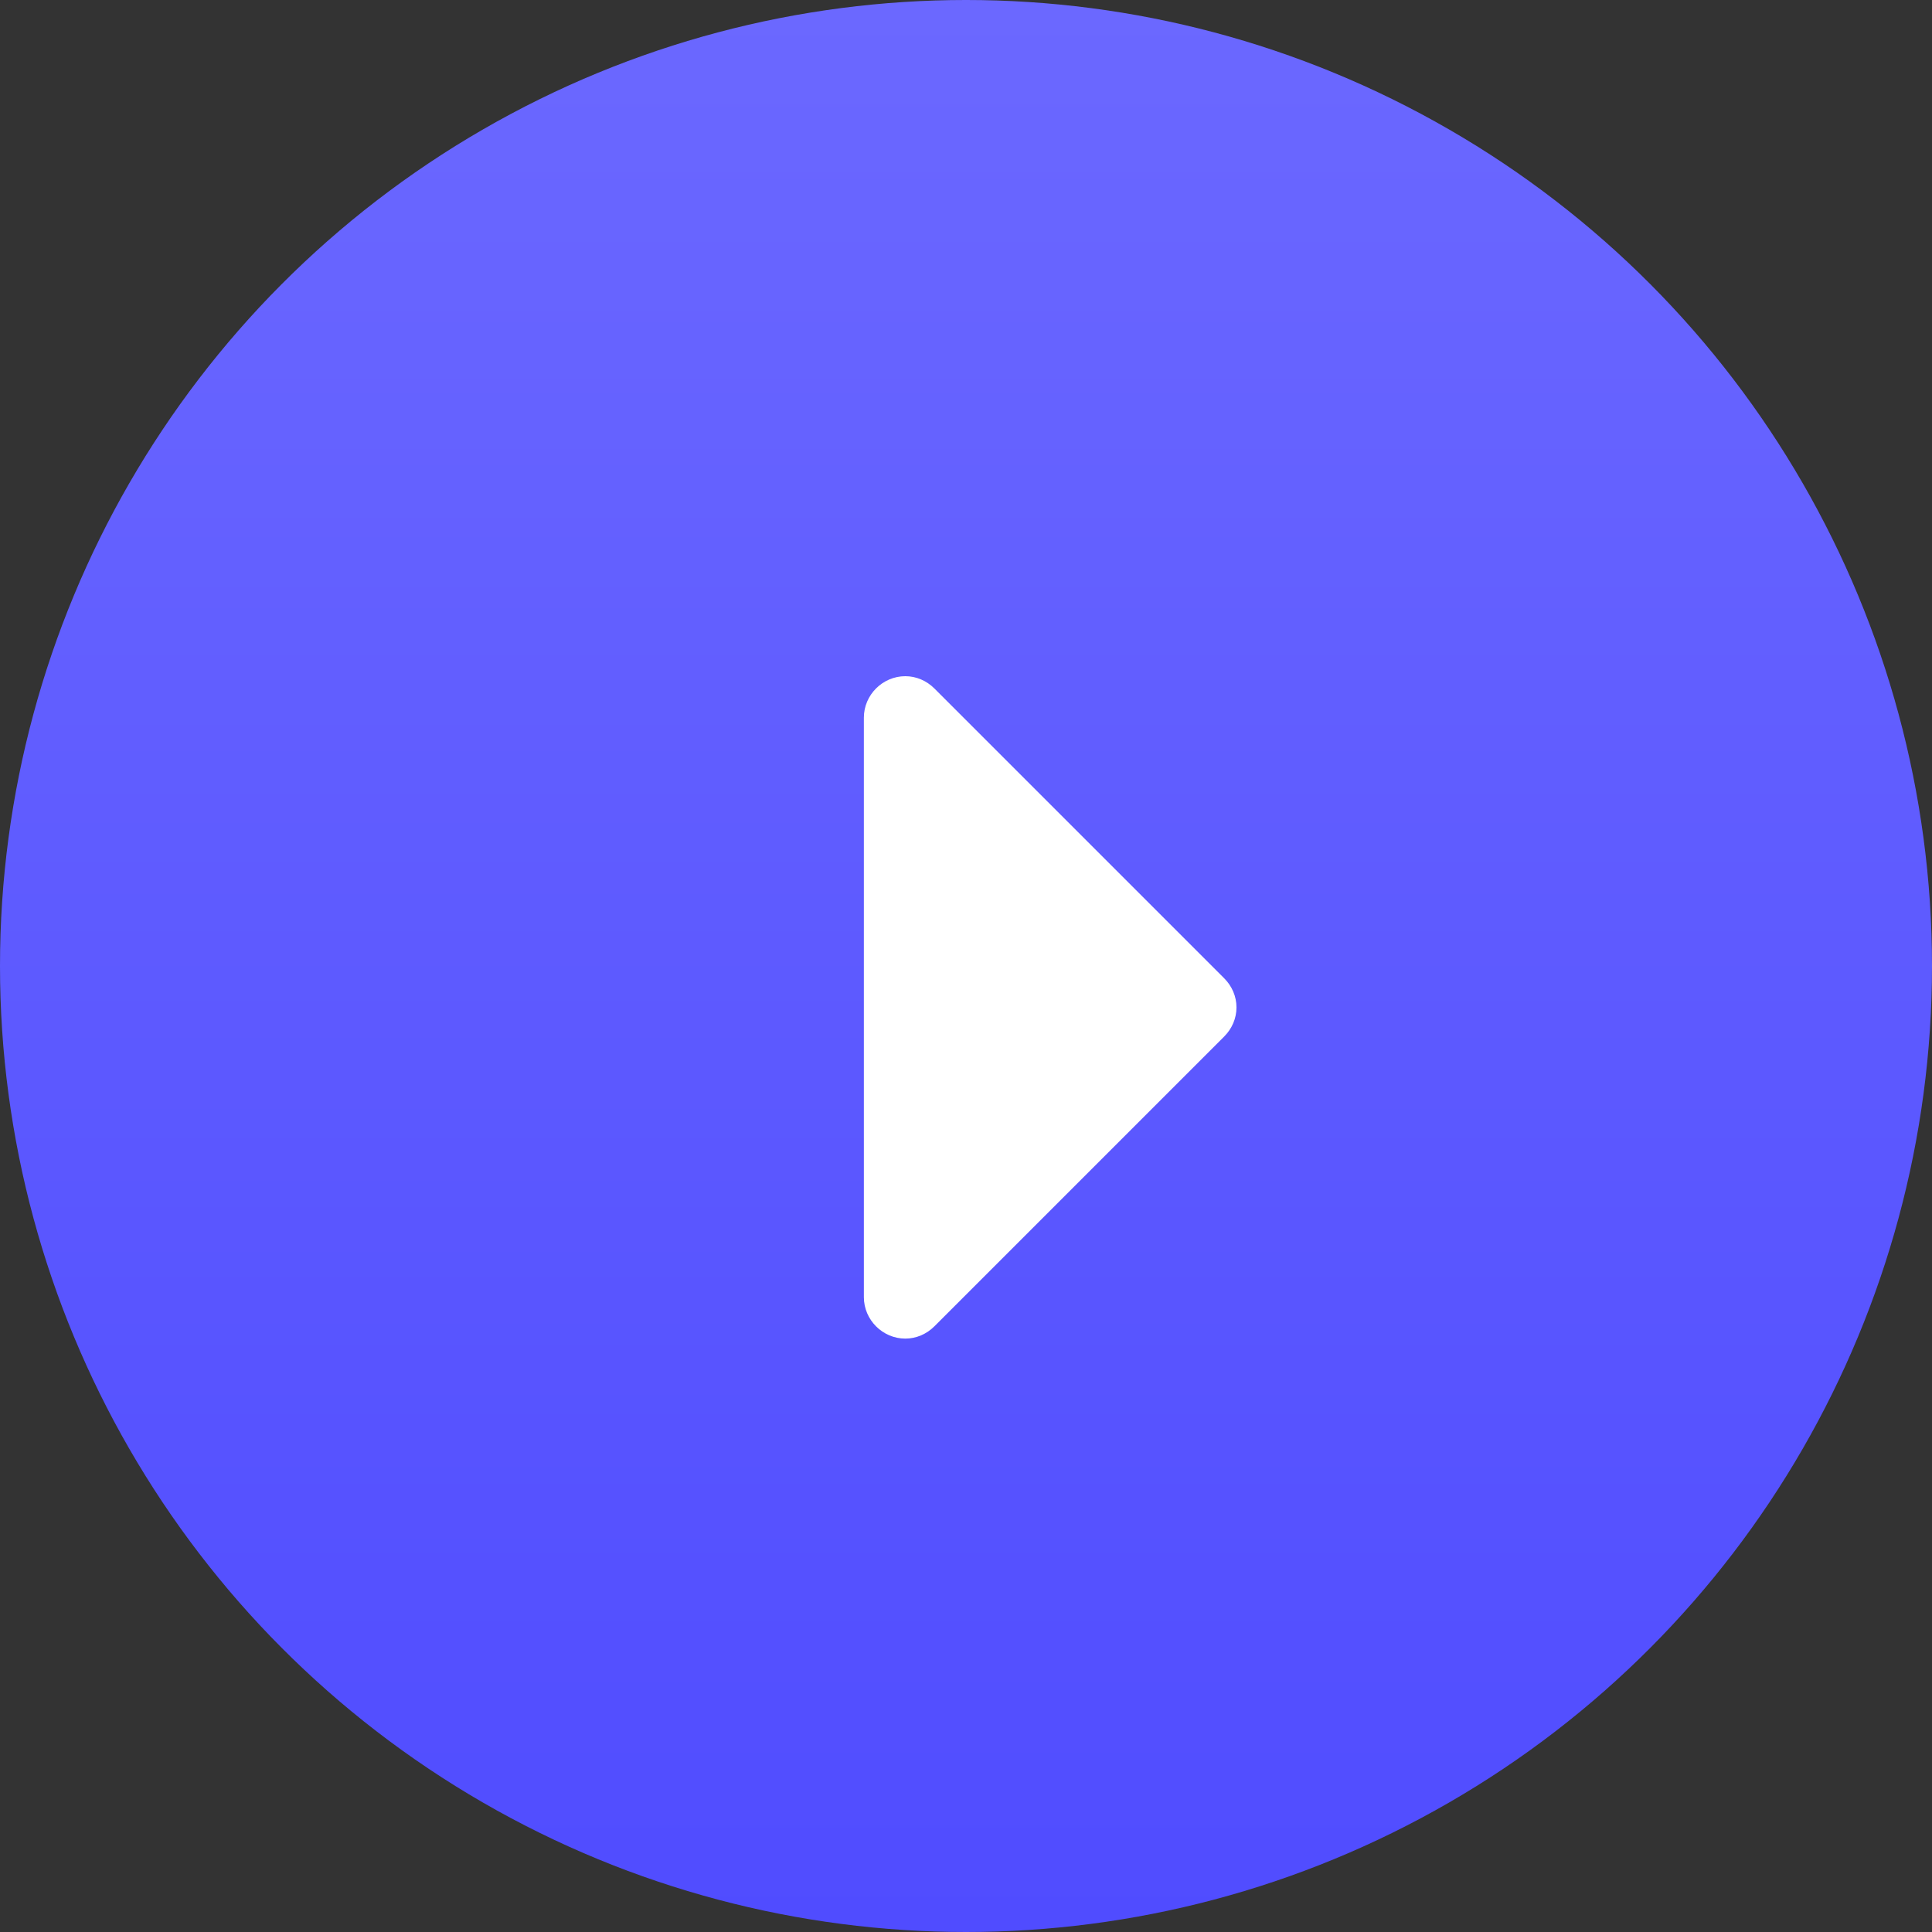 <svg width="50" height="50" viewBox="0 0 50 50" fill="none" xmlns="http://www.w3.org/2000/svg">
<rect x="0" y="0" width="50" height="50" fill="#333333" stroke="none"/>
<circle cx="25" cy="25" r="25" fill="url(#paint0_linear)"/>
<path d="M23.429 34.643C23.713 34.643 23.981 34.526 24.182 34.325L31.682 26.825C31.883 26.624 32 26.356 32 26.071C32 25.787 31.883 25.519 31.682 25.318L24.182 17.818C23.981 17.617 23.713 17.5 23.429 17.5C22.843 17.5 22.357 17.985 22.357 18.571V33.571C22.357 34.157 22.843 34.643 23.429 34.643Z" fill="white"/>
<defs>
<linearGradient id="paint0_linear" x1="25" y1="0" x2="25" y2="50" gradientUnits="userSpaceOnUse">
<stop stop-color="#6B68FF"/>
<stop offset="1" stop-color="#504CFF"/>
</linearGradient>
</defs>
</svg>
